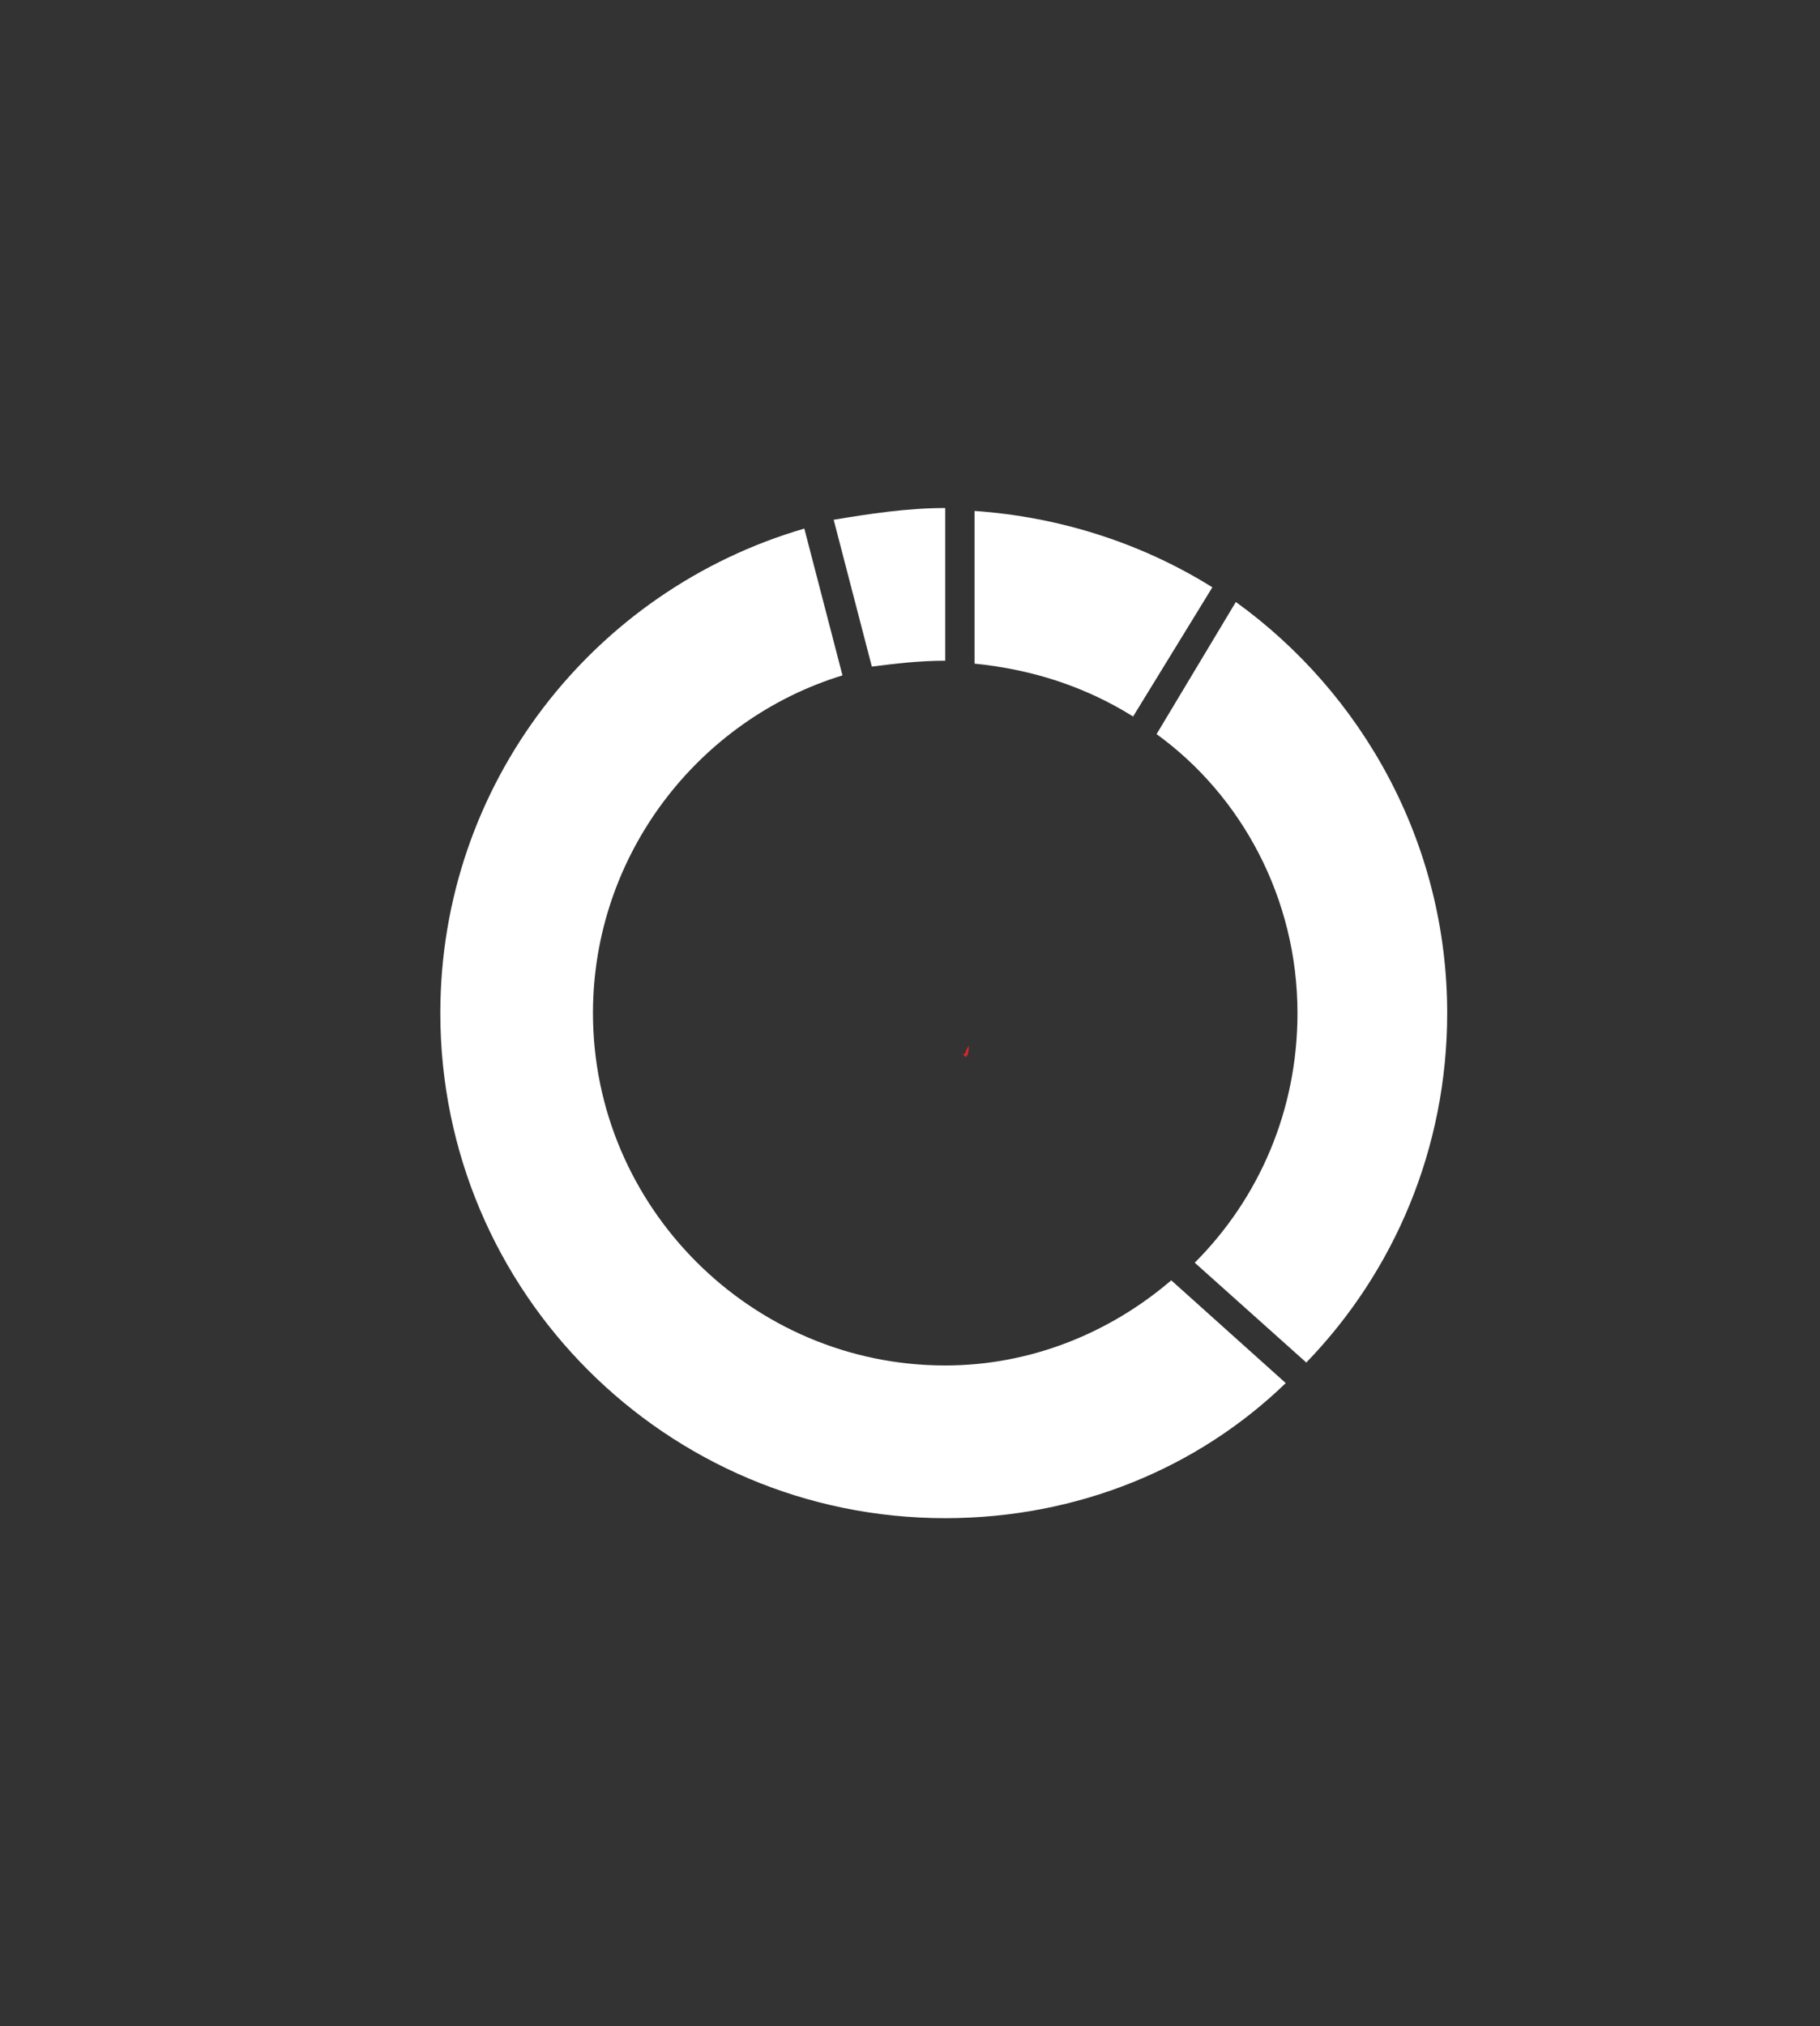 <?xml version="1.0" encoding="utf-8"?>
<!-- Generator: Adobe Illustrator 19.1.1, SVG Export Plug-In . SVG Version: 6.00 Build 0)  -->
<svg version="1.1" id="Layer_1" xmlns="http://www.w3.org/2000/svg" xmlns:xlink="http://www.w3.org/1999/xlink" x="0px" y="0px"
	 viewBox="-352 478 62 69" preserveAspectRatio="xMinYMid" style="enable-background:new -352 478 62 69;" xml:space="preserve">
<rect x="-352" y="478" width="62" height="69" fill="#333333" stroke="none"/>
<style type="text/css">
	.st0{fill:none;}
	.st1{fill:#FFFFFF;}
	.st2{fill:#D62727;}
</style>
<g>
	<path class="st0" d="M-312.6,503l-6.4,10.6c0,0.2-0.1,0.3-0.2,0.4l7.8,7c2.2-2.2,3.5-5.2,3.5-8.5
		C-307.8,508.6-309.7,505.1-312.6,503z"/>
	<path class="st0" d="M-331.8,512.5c0,6.6,5.4,12,12,12c3,0,5.7-1.1,7.8-2.8l-8.6-7.7c-0.2-0.2-0.2-0.5,0-0.7
		c0.1-0.2,0.4-0.2,0.6-0.1l-3.3-12.2C-328.2,502.5-331.8,507.1-331.8,512.5z"/>
	<path class="st1" d="M-307.8,512.5c0,3.3-1.3,6.3-3.5,8.5l3.8,3.4c3-3.1,4.8-7.3,4.8-11.9c0-5.8-2.9-10.9-7.2-14l-2.7,4.5
		C-309.7,505.1-307.8,508.6-307.8,512.5z"/>
	<path class="st1" d="M-319.8,524.5c-6.6,0-12-5.4-12-12c0-5.4,3.6-10,8.5-11.5l-1.3-5c-7.2,2.1-12.4,8.7-12.4,16.5
		c0,9.5,7.7,17.2,17.2,17.2c4.5,0,8.6-1.7,11.6-4.6l-3.9-3.5C-314.2,523.4-316.9,524.5-319.8,524.5z"/>
	<path class="st1" d="M-319.8,500.5v-5.2c-1.3,0-2.6,0.2-3.8,0.4l1.3,5C-321.5,500.6-320.7,500.5-319.8,500.5z"/>
	<path class="st1" d="M-318.8,495.4v5.2c2,0.2,3.8,0.8,5.4,1.8l2.7-4.4C-313.1,496.5-315.9,495.6-318.8,495.4z"/>
	<path class="st2" d="M-319,513.6l-0.1,0.2c0,0.1-0.1,0.1-0.1,0.1l0.1,0.1C-319,513.9-319,513.8-319,513.6z"/>
</g>
</svg>
